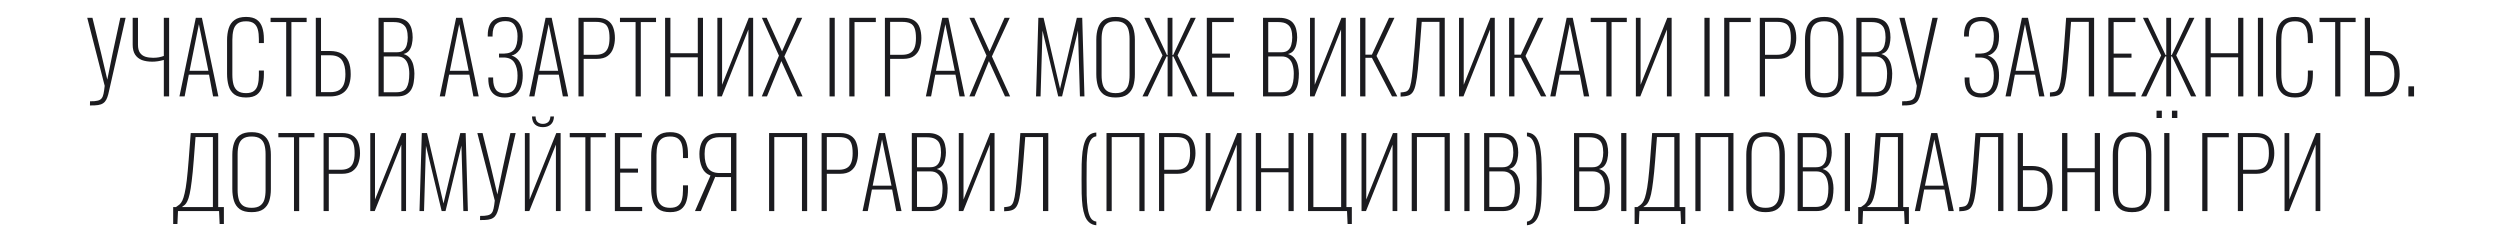 <svg width="1920" height="180" viewBox="0 0 1920 180" fill="none" xmlns="http://www.w3.org/2000/svg">
<rect width="1920" height="180" fill="white"/>
<path d="M69.074 80.988L69.148 77.782C71.567 77.832 73.468 77.683 74.851 77.335C76.283 77.037 77.344 76.44 78.035 75.546C78.727 74.701 79.22 73.508 79.517 71.967C79.862 70.377 80.159 68.364 80.405 65.929L67 13.671H70.999L77.813 41.552L82.405 61.158L86.404 41.403L92.404 13.671H96.477L84.553 66.302C84.059 68.638 83.59 70.675 83.146 72.415C82.701 74.104 82.183 75.496 81.59 76.589C80.998 77.732 80.208 78.627 79.22 79.273C78.233 79.969 76.924 80.441 75.295 80.689C73.666 80.938 71.592 81.037 69.074 80.988Z" fill="#1B1B1F"/>
<path d="M125.817 74.055V46.025C122.706 46.919 119.768 47.367 117.003 47.367C113.893 47.367 111.202 46.944 108.931 46.099C106.709 45.205 104.981 43.813 103.746 41.925C102.512 39.986 101.895 37.452 101.895 34.321V13.671H105.968V34.321C105.968 37.054 106.487 39.141 107.523 40.583C108.56 42.024 109.943 43.018 111.671 43.565C113.448 44.111 115.423 44.385 117.596 44.385C119.176 44.385 120.657 44.26 122.04 44.012C123.472 43.714 124.731 43.366 125.817 42.968V13.671H129.89V74.055H125.817Z" fill="#1B1B1F"/>
<path d="M137.806 74.055L150.397 13.671H155.063L167.728 74.055H163.654L160.544 57.356H144.991L141.806 74.055H137.806ZM145.583 54.374H160.025L152.767 18.591L145.583 54.374Z" fill="#1B1B1F"/>
<path d="M188.967 74.875C185.017 74.875 181.981 74.055 179.857 72.415C177.784 70.775 176.352 68.588 175.562 65.854C174.772 63.071 174.377 60.015 174.377 56.685V31.041C174.377 27.562 174.796 24.48 175.636 21.797C176.475 19.063 177.956 16.926 180.08 15.386C182.203 13.795 185.165 13 188.967 13C192.473 13 195.213 13.696 197.188 15.087C199.163 16.479 200.57 18.467 201.41 21.051C202.249 23.586 202.669 26.568 202.669 29.997V33.053H198.818V29.997C198.818 27.114 198.546 24.679 198.003 22.691C197.46 20.654 196.472 19.088 195.04 17.995C193.608 16.901 191.584 16.355 188.967 16.355C186.103 16.355 183.906 16.951 182.376 18.144C180.845 19.337 179.808 21.002 179.265 23.139C178.722 25.276 178.45 27.761 178.45 30.593V57.281C178.45 60.263 178.746 62.823 179.339 64.96C179.931 67.047 180.993 68.662 182.524 69.805C184.054 70.948 186.202 71.52 188.967 71.52C191.633 71.52 193.683 70.948 195.114 69.805C196.546 68.662 197.509 67.072 198.003 65.034C198.546 62.947 198.818 60.537 198.818 57.803V54.15H202.669V57.132C202.669 60.562 202.274 63.618 201.484 66.302C200.694 68.985 199.311 71.098 197.336 72.638C195.361 74.129 192.572 74.875 188.967 74.875Z" fill="#1B1B1F"/>
<path d="M219.796 74.055V16.951H207.798V13.671H235.498V16.951H223.796V74.055H219.796Z" fill="#1B1B1F"/>
<path d="M242.538 74.055V13.671H246.538V39.166H253.278C256.981 39.166 260.017 39.837 262.387 41.179C264.757 42.471 266.51 44.434 267.646 47.068C268.781 49.702 269.349 53.007 269.349 56.983C269.349 59.468 269.053 61.754 268.46 63.842C267.917 65.929 267.004 67.743 265.72 69.284C264.486 70.775 262.856 71.942 260.832 72.787C258.808 73.632 256.339 74.055 253.426 74.055H242.538ZM246.538 70.775H253.574C256.487 70.775 258.783 70.253 260.462 69.209C262.19 68.116 263.424 66.55 264.165 64.513C264.905 62.425 265.276 59.891 265.276 56.909C265.276 52.386 264.412 48.858 262.684 46.323C260.955 43.739 257.894 42.446 253.5 42.446H246.538V70.775Z" fill="#1B1B1F"/>
<path d="M290.708 74.055V13.671H303.077C305.842 13.671 308.113 14.069 309.891 14.864C311.717 15.609 313.125 16.678 314.112 18.069C315.149 19.461 315.865 21.076 316.26 22.915C316.704 24.704 316.926 26.642 316.926 28.73C316.926 30.32 316.729 32.035 316.334 33.873C315.988 35.663 315.322 37.253 314.334 38.644C313.347 40.036 311.866 40.98 309.891 41.477C312.211 42.173 313.964 43.366 315.149 45.056C316.383 46.745 317.198 48.634 317.593 50.721C318.037 52.759 318.26 54.672 318.26 56.461C318.26 58.748 318.087 60.934 317.741 63.022C317.445 65.109 316.828 66.997 315.89 68.687C314.951 70.327 313.594 71.644 311.816 72.638C310.088 73.582 307.767 74.055 304.854 74.055H290.708ZM294.708 70.849H304.336C308.286 70.849 310.927 69.681 312.261 67.345C313.643 65.01 314.334 61.406 314.334 56.536C314.334 54.101 314.038 51.889 313.446 49.901C312.902 47.913 311.94 46.323 310.557 45.13C309.224 43.937 307.348 43.341 304.928 43.341H294.708V70.849ZM294.708 40.135H304.854C307.076 40.135 308.78 39.614 309.965 38.57C311.15 37.526 311.964 36.16 312.409 34.47C312.902 32.73 313.149 30.817 313.149 28.73C313.149 26.493 312.878 24.48 312.335 22.691C311.791 20.902 310.73 19.511 309.15 18.517C307.619 17.473 305.274 16.951 302.114 16.951H294.708V40.135Z" fill="#1B1B1F"/>
<path d="M337.719 74.055L350.309 13.671H354.975L367.64 74.055H363.566L360.456 57.356H344.903L341.718 74.055H337.719ZM345.495 54.374H359.937L352.679 18.591L345.495 54.374Z" fill="#1B1B1F"/>
<path d="M387.62 74.875C384.608 74.875 382.164 74.278 380.288 73.085C378.461 71.893 377.128 70.253 376.289 68.165C375.449 66.028 375.029 63.519 375.029 60.636V59.518H378.733C378.733 59.617 378.733 59.866 378.733 60.263C378.733 60.611 378.733 60.835 378.733 60.934C378.782 64.413 379.498 67.072 380.88 68.911C382.263 70.75 384.509 71.669 387.62 71.669C389.496 71.669 391.175 71.296 392.656 70.551C394.138 69.756 395.298 68.364 396.137 66.376C397.026 64.388 397.47 61.605 397.47 58.027C397.47 54.051 396.68 50.771 395.1 48.187C393.52 45.602 390.829 44.26 387.028 44.161C386.978 44.161 386.657 44.161 386.065 44.161C385.472 44.161 384.88 44.161 384.287 44.161C383.695 44.161 383.349 44.161 383.25 44.161V41.179C383.349 41.179 383.695 41.179 384.287 41.179C384.88 41.179 385.472 41.179 386.065 41.179C386.657 41.179 386.954 41.179 386.954 41.179C390.805 41.08 393.52 39.961 395.1 37.824C396.68 35.638 397.47 32.308 397.47 27.835C397.47 24.456 396.755 21.672 395.323 19.486C393.94 17.299 391.57 16.206 388.213 16.206C385.053 16.206 382.609 17.001 380.88 18.591C379.202 20.181 378.338 22.965 378.288 26.94C378.288 27.04 378.288 27.239 378.288 27.537C378.288 27.785 378.288 27.959 378.288 28.059H374.585V27.09C374.585 24.257 375.005 21.797 375.844 19.709C376.733 17.572 378.165 15.932 380.14 14.789C382.115 13.596 384.756 13 388.064 13C391.126 13 393.644 13.671 395.619 15.013C397.594 16.305 399.051 18.069 399.989 20.306C400.976 22.542 401.47 25.077 401.47 27.91C401.47 32.432 400.631 35.911 398.952 38.346C397.273 40.732 395.224 42.173 392.805 42.67C394.088 42.968 395.397 43.664 396.73 44.757C398.063 45.801 399.174 47.391 400.063 49.528C401.001 51.665 401.47 54.473 401.47 57.952C401.47 61.232 401.001 64.165 400.063 66.749C399.174 69.284 397.717 71.272 395.693 72.713C393.669 74.154 390.978 74.875 387.62 74.875Z" fill="#1B1B1F"/>
<path d="M406.429 74.055L419.02 13.671H423.686L436.351 74.055H432.277L429.167 57.356H413.613L410.429 74.055H406.429ZM414.206 54.374H428.648L421.39 18.591L414.206 54.374Z" fill="#1B1B1F"/>
<path d="M444.259 74.055V13.671H458.331C461.935 13.671 464.749 14.367 466.774 15.758C468.798 17.1 470.205 18.939 470.995 21.275C471.835 23.611 472.254 26.27 472.254 29.251C472.254 31.935 471.835 34.495 470.995 36.93C470.205 39.365 468.798 41.353 466.774 42.894C464.749 44.434 461.96 45.205 458.405 45.205H448.258V74.055H444.259ZM448.258 42.074H457.516C459.935 42.074 461.91 41.651 463.441 40.806C465.021 39.961 466.181 38.62 466.922 36.781C467.712 34.892 468.107 32.382 468.107 29.251C468.107 26.021 467.761 23.511 467.07 21.722C466.379 19.883 465.268 18.616 463.737 17.92C462.207 17.175 460.157 16.802 457.59 16.802H448.258V42.074Z" fill="#1B1B1F"/>
<path d="M488.13 74.055V16.951H476.132V13.671H503.831V16.951H492.129V74.055H488.13Z" fill="#1B1B1F"/>
<path d="M510.798 74.055V13.671H514.871V40.881H535.905V13.671H539.905V74.055H535.905V44.012H514.871V74.055H510.798Z" fill="#1B1B1F"/>
<path d="M550.939 74.055V13.671H554.568V65.109L575.084 13.671H578.417V74.055H574.788V22.617L554.346 74.055H550.939Z" fill="#1B1B1F"/>
<path d="M585.048 74.055L598.231 42.745L585.122 13.671H588.825L600.601 39.465L612.081 13.671H616.08L602.378 43.341L616.376 74.055H612.451L600.082 46.919L589.047 74.055H585.048Z" fill="#1B1B1F"/>
<path d="M637.084 74.055V13.671H641.084V74.055H637.084Z" fill="#1B1B1F"/>
<path d="M652.271 74.055V13.671H672.639V16.951H656.271V74.055H652.271Z" fill="#1B1B1F"/>
<path d="M679.611 74.055V13.671H693.683C697.287 13.671 700.102 14.367 702.126 15.758C704.15 17.1 705.558 18.939 706.348 21.275C707.187 23.611 707.607 26.27 707.607 29.251C707.607 31.935 707.187 34.495 706.348 36.93C705.558 39.365 704.15 41.353 702.126 42.894C700.102 44.434 697.312 45.205 693.757 45.205H683.61V74.055H679.611ZM683.61 42.074H692.868C695.288 42.074 697.263 41.651 698.793 40.806C700.373 39.961 701.534 38.62 702.274 36.781C703.064 34.892 703.459 32.382 703.459 29.251C703.459 26.021 703.114 23.511 702.422 21.722C701.731 19.883 700.62 18.616 699.089 17.92C697.559 17.175 695.51 16.802 692.942 16.802H683.61V42.074Z" fill="#1B1B1F"/>
<path d="M711.071 74.055L723.662 13.671H728.328L740.992 74.055H736.919L733.808 57.356H718.255L715.07 74.055H711.071ZM718.847 54.374H733.29L726.032 18.591L718.847 54.374Z" fill="#1B1B1F"/>
<path d="M744.456 74.055L757.64 42.745L744.531 13.671H748.234L760.01 39.465L771.489 13.671H775.489L761.787 43.341L775.785 74.055H771.86L759.491 46.919L748.456 74.055H744.456Z" fill="#1B1B1F"/>
<path d="M795.679 74.055L797.456 13.671H801.455L814.12 68.165L827.007 13.671H831.155L832.858 74.055H829.377L827.896 23.437L815.676 74.055H812.713L800.641 23.511L799.159 74.055H795.679Z" fill="#1B1B1F"/>
<path d="M856.768 74.875C852.868 74.875 849.831 74.104 847.659 72.564C845.535 70.973 844.054 68.836 843.215 66.153C842.375 63.419 841.956 60.338 841.956 56.909V30.519C841.956 27.09 842.4 24.058 843.289 21.424C844.178 18.79 845.683 16.727 847.807 15.236C849.979 13.745 852.966 13 856.768 13C860.57 13 863.533 13.745 865.656 15.236C867.828 16.727 869.359 18.79 870.248 21.424C871.136 24.058 871.581 27.09 871.581 30.519V56.983C871.581 60.412 871.161 63.469 870.322 66.153C869.482 68.836 867.976 70.973 865.804 72.564C863.681 74.104 860.669 74.875 856.768 74.875ZM856.768 71.52C859.632 71.52 861.829 70.948 863.36 69.805C864.94 68.662 866.026 67.072 866.619 65.034C867.211 62.947 867.507 60.537 867.507 57.803V29.922C867.507 27.189 867.211 24.803 866.619 22.766C866.026 20.728 864.965 19.163 863.434 18.069C861.903 16.926 859.681 16.355 856.768 16.355C853.904 16.355 851.683 16.926 850.103 18.069C848.572 19.163 847.51 20.728 846.918 22.766C846.325 24.803 846.029 27.189 846.029 29.922V57.803C846.029 60.537 846.325 62.947 846.918 65.034C847.51 67.072 848.572 68.662 850.103 69.805C851.683 70.948 853.904 71.52 856.768 71.52Z" fill="#1B1B1F"/>
<path d="M877.404 74.055L892.809 42.521L878.811 13.671H882.737L896.216 42.297H896.734V13.671H900.438V42.297H900.956L914.435 13.671H918.361L904.363 42.521L919.768 74.055H915.769L901.178 43.341H900.438V74.055H896.734V43.341H895.92L881.403 74.055H877.404Z" fill="#1B1B1F"/>
<path d="M926.823 74.055V13.671H947.561V16.951H930.897V41.179H944.598V44.31H930.897V70.849H947.783V74.055H926.823Z" fill="#1B1B1F"/>
<path d="M970.004 74.055V13.671H982.373C985.138 13.671 987.409 14.069 989.186 14.864C991.013 15.609 992.42 16.678 993.408 18.069C994.445 19.461 995.161 21.076 995.556 22.915C996 24.704 996.222 26.642 996.222 28.73C996.222 30.32 996.025 32.035 995.63 33.873C995.284 35.663 994.618 37.253 993.63 38.644C992.643 40.036 991.161 40.98 989.186 41.477C991.507 42.173 993.26 43.366 994.445 45.056C995.679 46.745 996.494 48.634 996.889 50.721C997.333 52.759 997.555 54.672 997.555 56.461C997.555 58.748 997.383 60.934 997.037 63.022C996.741 65.109 996.124 66.997 995.185 68.687C994.247 70.327 992.89 71.644 991.112 72.638C989.384 73.582 987.063 74.055 984.15 74.055H970.004ZM974.004 70.849H983.632C987.582 70.849 990.223 69.681 991.556 67.345C992.939 65.01 993.63 61.406 993.63 56.536C993.63 54.101 993.334 51.889 992.741 49.901C992.198 47.913 991.235 46.323 989.853 45.13C988.52 43.937 986.644 43.341 984.224 43.341H974.004V70.849ZM974.004 40.135H984.15C986.372 40.135 988.075 39.614 989.26 38.57C990.445 37.526 991.26 36.16 991.705 34.47C992.198 32.73 992.445 30.817 992.445 28.73C992.445 26.493 992.174 24.48 991.63 22.691C991.087 20.902 990.026 19.511 988.446 18.517C986.915 17.473 984.57 16.951 981.41 16.951H974.004V40.135Z" fill="#1B1B1F"/>
<path d="M1006.09 74.055V13.671H1009.72V65.109L1030.24 13.671H1033.57V74.055H1029.94V22.617L1009.5 74.055H1006.09Z" fill="#1B1B1F"/>
<path d="M1044.57 74.055V13.671H1048.65V41.999H1053.61L1066.79 13.671H1070.94L1057.16 42.968L1073.16 74.055H1069.09L1053.61 44.385H1048.65V74.055H1044.57Z" fill="#1B1B1F"/>
<path d="M1075.66 74.204V70.998C1077.24 70.899 1078.55 70.7 1079.58 70.402C1080.62 70.104 1081.46 69.408 1082.1 68.314C1082.74 67.221 1083.29 65.457 1083.73 63.022C1084.18 60.586 1084.6 57.207 1084.99 52.883C1085.44 48.559 1085.93 42.993 1086.47 36.184L1088.1 13.671H1109.58V74.055H1105.51V16.802H1091.88L1090.4 36.184C1089.85 42.993 1089.36 48.684 1088.92 53.256C1088.47 57.778 1087.95 61.431 1087.36 64.214C1086.82 66.997 1086.08 69.11 1085.14 70.551C1084.25 71.942 1083.04 72.887 1081.51 73.384C1079.98 73.881 1078.03 74.154 1075.66 74.204Z" fill="#1B1B1F"/>
<path d="M1120.52 74.055V13.671H1124.14V65.109L1144.66 13.671H1147.99V74.055H1144.36V22.617L1123.92 74.055H1120.52Z" fill="#1B1B1F"/>
<path d="M1158.99 74.055V13.671H1163.07V41.999H1168.03L1181.21 13.671H1185.36L1171.58 42.968L1187.58 74.055H1183.51L1168.03 44.385H1163.07V74.055H1158.99Z" fill="#1B1B1F"/>
<path d="M1190.6 74.055L1203.19 13.671H1207.86L1220.52 74.055H1216.45L1213.34 57.356H1197.78L1194.6 74.055H1190.6ZM1198.38 54.374H1212.82L1205.56 18.591L1198.38 54.374Z" fill="#1B1B1F"/>
<path d="M1233.68 74.055V16.951H1221.68V13.671H1249.38V16.951H1237.68V74.055H1233.68Z" fill="#1B1B1F"/>
<path d="M1256.35 74.055V13.671H1259.97V65.109L1280.49 13.671H1283.82V74.055H1280.19V22.617L1259.75 74.055H1256.35Z" fill="#1B1B1F"/>
<path d="M1309 74.055V13.671H1313V74.055H1309Z" fill="#1B1B1F"/>
<path d="M1324.19 74.055V13.671H1344.56V16.951H1328.19V74.055H1324.19Z" fill="#1B1B1F"/>
<path d="M1351.53 74.055V13.671H1365.6C1369.21 13.671 1372.02 14.367 1374.04 15.758C1376.07 17.1 1377.48 18.939 1378.27 21.275C1379.11 23.611 1379.53 26.27 1379.53 29.251C1379.53 31.935 1379.11 34.495 1378.27 36.93C1377.48 39.365 1376.07 41.353 1374.04 42.894C1372.02 44.434 1369.23 45.205 1365.68 45.205H1355.53V74.055H1351.53ZM1355.53 42.074H1364.79C1367.21 42.074 1369.18 41.651 1370.71 40.806C1372.29 39.961 1373.45 38.62 1374.19 36.781C1374.98 34.892 1375.38 32.382 1375.38 29.251C1375.38 26.021 1375.03 23.511 1374.34 21.722C1373.65 19.883 1372.54 18.616 1371.01 17.92C1369.48 17.175 1367.43 16.802 1364.86 16.802H1355.53V42.074Z" fill="#1B1B1F"/>
<path d="M1401.03 74.875C1397.13 74.875 1394.09 74.104 1391.92 72.564C1389.8 70.973 1388.32 68.836 1387.48 66.153C1386.64 63.419 1386.22 60.338 1386.22 56.909V30.519C1386.22 27.09 1386.66 24.058 1387.55 21.424C1388.44 18.79 1389.94 16.727 1392.07 15.236C1394.24 13.745 1397.23 13 1401.03 13C1404.83 13 1407.79 13.745 1409.92 15.236C1412.09 16.727 1413.62 18.79 1414.51 21.424C1415.4 24.058 1415.84 27.09 1415.84 30.519V56.983C1415.84 60.412 1415.42 63.469 1414.58 66.153C1413.74 68.836 1412.24 70.973 1410.07 72.564C1407.94 74.104 1404.93 74.875 1401.03 74.875ZM1401.03 71.52C1403.89 71.52 1406.09 70.948 1407.62 69.805C1409.2 68.662 1410.29 67.072 1410.88 65.034C1411.47 62.947 1411.77 60.537 1411.77 57.803V29.922C1411.77 27.189 1411.47 24.803 1410.88 22.766C1410.29 20.728 1409.23 19.163 1407.7 18.069C1406.16 16.926 1403.94 16.355 1401.03 16.355C1398.17 16.355 1395.94 16.926 1394.36 18.069C1392.83 19.163 1391.77 20.728 1391.18 22.766C1390.59 24.803 1390.29 27.189 1390.29 29.922V57.803C1390.29 60.537 1390.59 62.947 1391.18 65.034C1391.77 67.072 1392.83 68.662 1394.36 69.805C1395.94 70.948 1398.17 71.52 1401.03 71.52Z" fill="#1B1B1F"/>
<path d="M1425.66 74.055V13.671H1438.03C1440.8 13.671 1443.07 14.069 1444.85 14.864C1446.67 15.609 1448.08 16.678 1449.07 18.069C1450.11 19.461 1450.82 21.076 1451.22 22.915C1451.66 24.704 1451.88 26.642 1451.88 28.73C1451.88 30.32 1451.69 32.035 1451.29 33.873C1450.94 35.663 1450.28 37.253 1449.29 38.644C1448.3 40.036 1446.82 40.98 1444.85 41.477C1447.17 42.173 1448.92 43.366 1450.11 45.056C1451.34 46.745 1452.15 48.634 1452.55 50.721C1452.99 52.759 1453.22 54.672 1453.22 56.461C1453.22 58.748 1453.04 60.934 1452.7 63.022C1452.4 65.109 1451.78 66.997 1450.85 68.687C1449.91 70.327 1448.55 71.644 1446.77 72.638C1445.04 73.582 1442.72 74.055 1439.81 74.055H1425.66ZM1429.66 70.849H1439.29C1443.24 70.849 1445.88 69.681 1447.22 67.345C1448.6 65.01 1449.29 61.406 1449.29 56.536C1449.29 54.101 1448.99 51.889 1448.4 49.901C1447.86 47.913 1446.9 46.323 1445.51 45.13C1444.18 43.937 1442.3 43.341 1439.88 43.341H1429.66V70.849ZM1429.66 40.135H1439.81C1442.03 40.135 1443.74 39.614 1444.92 38.57C1446.11 37.526 1446.92 36.16 1447.36 34.47C1447.86 32.73 1448.11 30.817 1448.11 28.73C1448.11 26.493 1447.83 24.48 1447.29 22.691C1446.75 20.902 1445.69 19.511 1444.11 18.517C1442.58 17.473 1440.23 16.951 1437.07 16.951H1429.66V40.135Z" fill="#1B1B1F"/>
<path d="M1460.79 80.988L1460.87 77.782C1463.28 77.832 1465.19 77.683 1466.57 77.335C1468 77.037 1469.06 76.44 1469.75 75.546C1470.44 74.701 1470.94 73.508 1471.23 71.967C1471.58 70.377 1471.88 68.364 1472.12 65.929L1458.72 13.671H1462.72L1469.53 41.552L1474.12 61.158L1478.12 41.403L1484.12 13.671H1488.19L1476.27 66.302C1475.78 68.638 1475.31 70.675 1474.86 72.415C1474.42 74.104 1473.9 75.496 1473.31 76.589C1472.72 77.732 1471.93 78.627 1470.94 79.273C1469.95 79.969 1468.64 80.441 1467.01 80.689C1465.38 80.938 1463.31 81.037 1460.79 80.988Z" fill="#1B1B1F"/>
<path d="M1521.42 74.875C1518.41 74.875 1515.96 74.278 1514.09 73.085C1512.26 71.893 1510.93 70.253 1510.09 68.165C1509.25 66.028 1508.83 63.519 1508.83 60.636V59.518H1512.53C1512.53 59.617 1512.53 59.866 1512.53 60.263C1512.53 60.611 1512.53 60.835 1512.53 60.934C1512.58 64.413 1513.3 67.072 1514.68 68.911C1516.06 70.75 1518.31 71.669 1521.42 71.669C1523.3 71.669 1524.97 71.296 1526.46 70.551C1527.94 69.756 1529.1 68.364 1529.94 66.376C1530.83 64.388 1531.27 61.605 1531.27 58.027C1531.27 54.051 1530.48 50.771 1528.9 48.187C1527.32 45.602 1524.63 44.26 1520.83 44.161C1520.78 44.161 1520.46 44.161 1519.86 44.161C1519.27 44.161 1518.68 44.161 1518.09 44.161C1517.49 44.161 1517.15 44.161 1517.05 44.161V41.179C1517.15 41.179 1517.49 41.179 1518.09 41.179C1518.68 41.179 1519.27 41.179 1519.86 41.179C1520.46 41.179 1520.75 41.179 1520.75 41.179C1524.6 41.08 1527.32 39.961 1528.9 37.824C1530.48 35.638 1531.27 32.308 1531.27 27.835C1531.27 24.456 1530.55 21.672 1529.12 19.486C1527.74 17.299 1525.37 16.206 1522.01 16.206C1518.85 16.206 1516.41 17.001 1514.68 18.591C1513 20.181 1512.14 22.965 1512.09 26.94C1512.09 27.04 1512.09 27.239 1512.09 27.537C1512.09 27.785 1512.09 27.959 1512.09 28.059H1508.38V27.09C1508.38 24.257 1508.8 21.797 1509.64 19.709C1510.53 17.572 1511.96 15.932 1513.94 14.789C1515.91 13.596 1518.56 13 1521.86 13C1524.92 13 1527.44 13.671 1529.42 15.013C1531.39 16.305 1532.85 18.069 1533.79 20.306C1534.78 22.542 1535.27 25.077 1535.27 27.91C1535.27 32.432 1534.43 35.911 1532.75 38.346C1531.07 40.732 1529.02 42.173 1526.6 42.67C1527.89 42.968 1529.2 43.664 1530.53 44.757C1531.86 45.801 1532.97 47.391 1533.86 49.528C1534.8 51.665 1535.27 54.473 1535.27 57.952C1535.27 61.232 1534.8 64.165 1533.86 66.749C1532.97 69.284 1531.52 71.272 1529.49 72.713C1527.47 74.154 1524.78 74.875 1521.42 74.875Z" fill="#1B1B1F"/>
<path d="M1540.23 74.055L1552.82 13.671H1557.49L1570.15 74.055H1566.08L1562.97 57.356H1547.41L1544.23 74.055H1540.23ZM1548.01 54.374H1562.45L1555.19 18.591L1548.01 54.374Z" fill="#1B1B1F"/>
<path d="M1574.35 74.204V70.998C1575.93 70.899 1577.24 70.7 1578.28 70.402C1579.32 70.104 1580.16 69.408 1580.8 68.314C1581.44 67.221 1581.98 65.457 1582.43 63.022C1582.87 60.586 1583.29 57.207 1583.69 52.883C1584.13 48.559 1584.62 42.993 1585.17 36.184L1586.8 13.671H1608.28V74.055H1604.2V16.802H1590.57L1589.09 36.184C1588.55 42.993 1588.06 48.684 1587.61 53.256C1587.17 57.778 1586.65 61.431 1586.06 64.214C1585.51 66.997 1584.77 69.11 1583.83 70.551C1582.95 71.942 1581.74 72.887 1580.21 73.384C1578.67 73.881 1576.72 74.154 1574.35 74.204Z" fill="#1B1B1F"/>
<path d="M1619.21 74.055V13.671H1639.95V16.951H1623.28V41.179H1636.99V44.31H1623.28V70.849H1640.17V74.055H1619.21Z" fill="#1B1B1F"/>
<path d="M1644.36 74.055L1659.77 42.521L1645.77 13.671H1649.69L1663.17 42.297H1663.69V13.671H1667.39V42.297H1667.91L1681.39 13.671H1685.32L1671.32 42.521L1686.72 74.055H1682.72L1668.13 43.341H1667.39V74.055H1663.69V43.341H1662.88L1648.36 74.055H1644.36Z" fill="#1B1B1F"/>
<path d="M1693.78 74.055V13.671H1697.85V40.881H1718.89V13.671H1722.89V74.055H1718.89V44.012H1697.85V74.055H1693.78Z" fill="#1B1B1F"/>
<path d="M1734.07 74.055V13.671H1738.07V74.055H1734.07Z" fill="#1B1B1F"/>
<path d="M1762.59 74.875C1758.64 74.875 1755.6 74.055 1753.48 72.415C1751.4 70.775 1749.97 68.588 1749.18 65.854C1748.39 63.071 1748 60.015 1748 56.685V31.041C1748 27.562 1748.42 24.48 1749.26 21.797C1750.1 19.063 1751.58 16.926 1753.7 15.386C1755.82 13.795 1758.79 13 1762.59 13C1766.09 13 1768.83 13.696 1770.81 15.087C1772.78 16.479 1774.19 18.467 1775.03 21.051C1775.87 23.586 1776.29 26.568 1776.29 29.997V33.053H1772.44V29.997C1772.44 27.114 1772.17 24.679 1771.62 22.691C1771.08 20.654 1770.09 19.088 1768.66 17.995C1767.23 16.901 1765.2 16.355 1762.59 16.355C1759.72 16.355 1757.53 16.951 1756 18.144C1754.46 19.337 1753.43 21.002 1752.89 23.139C1752.34 25.276 1752.07 27.761 1752.07 30.593V57.281C1752.07 60.263 1752.37 62.823 1752.96 64.96C1753.55 67.047 1754.61 68.662 1756.14 69.805C1757.67 70.948 1759.82 71.52 1762.59 71.52C1765.25 71.52 1767.3 70.948 1768.73 69.805C1770.17 68.662 1771.13 67.072 1771.62 65.034C1772.17 62.947 1772.44 60.537 1772.44 57.803V54.15H1776.29V57.132C1776.29 60.562 1775.89 63.618 1775.1 66.302C1774.31 68.985 1772.93 71.098 1770.96 72.638C1768.98 74.129 1766.19 74.875 1762.59 74.875Z" fill="#1B1B1F"/>
<path d="M1793.42 74.055V16.951H1781.42V13.671H1809.12V16.951H1797.42V74.055H1793.42Z" fill="#1B1B1F"/>
<path d="M1816.16 74.055V13.671H1820.16V39.166H1826.9C1830.6 39.166 1833.64 39.837 1836.01 41.179C1838.38 42.471 1840.13 44.434 1841.27 47.068C1842.4 49.702 1842.97 53.007 1842.97 56.983C1842.97 59.468 1842.67 61.754 1842.08 63.842C1841.54 65.929 1840.62 67.743 1839.34 69.284C1838.11 70.775 1836.48 71.942 1834.45 72.787C1832.43 73.632 1829.96 74.055 1827.05 74.055H1816.16ZM1820.16 70.775H1827.19C1830.11 70.775 1832.4 70.253 1834.08 69.209C1835.81 68.116 1837.04 66.55 1837.78 64.513C1838.53 62.425 1838.9 59.891 1838.9 56.909C1838.9 52.386 1838.03 48.858 1836.3 46.323C1834.58 43.739 1831.51 42.446 1827.12 42.446H1820.16V70.775Z" fill="#1B1B1F"/>
<path d="M1849.63 74.055V66.302H1854V74.055H1849.63Z" fill="#1B1B1F"/>
<path d="M133 172.038V159.012H135.147C136.134 158.37 137.023 157.729 137.813 157.087C138.652 156.397 139.392 155.385 140.034 154.053C140.675 152.721 141.268 150.846 141.811 148.428C142.403 145.961 142.946 142.655 143.44 138.511C143.933 134.317 144.427 129.012 144.92 122.598L146.475 102.171H167.576V159.012H171.945V172.038H168.687L168.243 162.12H136.702L136.258 172.038H133ZM139.664 159.012H163.504V105.279H150.177L148.77 123.338C148.277 129.752 147.759 135.032 147.216 139.177C146.722 143.272 146.204 146.528 145.661 148.946C145.118 151.364 144.525 153.214 143.884 154.497C143.291 155.731 142.65 156.668 141.959 157.31C141.268 157.902 140.503 158.469 139.664 159.012Z" fill="#1B1B1F"/>
<path d="M193.228 162.934C189.328 162.934 186.293 162.17 184.121 160.64C181.998 159.061 180.517 156.939 179.678 154.275C178.839 151.561 178.42 148.502 178.42 145.098V118.897C178.42 115.493 178.864 112.483 179.752 109.868C180.641 107.253 182.146 105.205 184.269 103.725C186.441 102.245 189.427 101.505 193.228 101.505C197.028 101.505 199.99 102.245 202.112 103.725C204.284 105.205 205.814 107.253 206.703 109.868C207.591 112.483 208.035 115.493 208.035 118.897V145.172C208.035 148.576 207.616 151.611 206.777 154.275C205.938 156.939 204.432 159.061 202.26 160.64C200.138 162.17 197.127 162.934 193.228 162.934ZM193.228 159.604C196.09 159.604 198.287 159.036 199.817 157.902C201.397 156.767 202.482 155.188 203.075 153.165C203.667 151.093 203.963 148.699 203.963 145.986V118.305C203.963 115.592 203.667 113.223 203.075 111.2C202.482 109.177 201.421 107.623 199.891 106.537C198.361 105.403 196.14 104.835 193.228 104.835C190.365 104.835 188.144 105.403 186.564 106.537C185.034 107.623 183.973 109.177 183.38 111.2C182.788 113.223 182.492 115.592 182.492 118.305V145.986C182.492 148.699 182.788 151.093 183.38 153.165C183.973 155.188 185.034 156.767 186.564 157.902C188.144 159.036 190.365 159.604 193.228 159.604Z" fill="#1B1B1F"/>
<path d="M225.777 162.12V105.427H213.783V102.171H241.473V105.427H229.775V162.12H225.777Z" fill="#1B1B1F"/>
<path d="M248.512 162.12V102.171H262.579C266.183 102.171 268.996 102.862 271.02 104.243C273.044 105.575 274.45 107.401 275.24 109.72C276.079 112.039 276.499 114.679 276.499 117.639C276.499 120.304 276.079 122.845 275.24 125.262C274.45 127.68 273.044 129.654 271.02 131.183C268.996 132.713 266.207 133.478 262.653 133.478H252.51V162.12H248.512ZM252.51 130.369H261.765C264.183 130.369 266.158 129.95 267.688 129.111C269.268 128.272 270.427 126.94 271.168 125.114C271.958 123.239 272.352 120.748 272.352 117.639C272.352 114.432 272.007 111.94 271.316 110.164C270.625 108.338 269.514 107.08 267.984 106.389C266.454 105.649 264.406 105.279 261.839 105.279H252.51V130.369Z" fill="#1B1B1F"/>
<path d="M284.373 162.12V102.171H288.001V153.239L308.51 102.171H311.842V162.12H308.214V111.052L287.779 162.12H284.373Z" fill="#1B1B1F"/>
<path d="M322.172 162.12L323.949 102.171H327.947L340.608 156.273L353.491 102.171H357.637L359.34 162.12H355.86L354.379 111.866L342.163 162.12H339.201L327.133 111.94L325.652 162.12H322.172Z" fill="#1B1B1F"/>
<path d="M368.657 169.003L368.731 165.821C371.15 165.87 373.05 165.722 374.432 165.377C375.863 165.081 376.925 164.489 377.616 163.601C378.307 162.762 378.8 161.578 379.096 160.048C379.442 158.469 379.738 156.471 379.985 154.053L366.584 102.171H370.582L377.394 129.851L381.984 149.316L385.982 129.703L391.979 102.171H396.051L384.131 154.423C383.638 156.742 383.169 158.765 382.724 160.492C382.28 162.17 381.762 163.551 381.17 164.637C380.577 165.772 379.787 166.66 378.8 167.301C377.813 167.992 376.505 168.461 374.876 168.707C373.247 168.954 371.174 169.053 368.657 169.003Z" fill="#1B1B1F"/>
<path d="M403.096 162.12V102.171H406.724V153.239L427.233 102.171H430.565V162.12H426.937V111.052L406.502 162.12H403.096ZM416.942 97.656C414.474 97.656 412.474 96.99 410.944 95.658C409.464 94.326 408.674 92.253 408.575 89.441H411.315C411.364 91.562 411.932 93.043 413.017 93.881C414.103 94.72 415.411 95.14 416.942 95.14C418.472 95.14 419.78 94.72 420.866 93.881C421.952 93.043 422.569 91.562 422.717 89.441H425.456C425.357 92.253 424.518 94.326 422.939 95.658C421.409 96.99 419.41 97.656 416.942 97.656Z" fill="#1B1B1F"/>
<path d="M449.558 162.12V105.427H437.564V102.171H465.255V105.427H453.556V162.12H449.558Z" fill="#1B1B1F"/>
<path d="M472.219 162.12V102.171H492.95V105.427H476.291V129.481H489.988V132.59H476.291V158.938H493.172V162.12H472.219Z" fill="#1B1B1F"/>
<path d="M514.686 162.934C510.737 162.934 507.702 162.12 505.579 160.492C503.506 158.864 502.075 156.693 501.285 153.979C500.495 151.216 500.1 148.181 500.1 144.876V119.415C500.1 115.962 500.52 112.902 501.359 110.238C502.198 107.524 503.679 105.403 505.801 103.873C507.924 102.294 510.886 101.505 514.686 101.505C518.191 101.505 520.93 102.195 522.905 103.577C524.879 104.959 526.286 106.932 527.125 109.498C527.964 112.014 528.383 114.975 528.383 118.379V121.414H524.533V118.379C524.533 115.518 524.262 113.1 523.719 111.126C523.176 109.103 522.189 107.549 520.757 106.463C519.326 105.378 517.302 104.835 514.686 104.835C511.823 104.835 509.627 105.427 508.097 106.611C506.567 107.796 505.53 109.449 504.987 111.57C504.444 113.692 504.173 116.159 504.173 118.971V145.468C504.173 148.428 504.469 150.969 505.061 153.091C505.653 155.163 506.715 156.767 508.245 157.902C509.775 159.036 511.922 159.604 514.686 159.604C517.352 159.604 519.4 159.036 520.831 157.902C522.263 156.767 523.225 155.188 523.719 153.165C524.262 151.093 524.533 148.699 524.533 145.986V142.359H528.383V145.32C528.383 148.724 527.989 151.759 527.199 154.423C526.409 157.087 525.027 159.184 523.053 160.714C521.078 162.194 518.289 162.934 514.686 162.934Z" fill="#1B1B1F"/>
<path d="M533.733 162.12L545.654 134.81C542.643 133.675 540.471 131.627 539.138 128.667C537.806 125.657 537.139 122.179 537.139 118.231C537.139 115.37 537.583 112.73 538.472 110.312C539.41 107.894 540.989 105.945 543.21 104.465C545.432 102.936 548.517 102.171 552.465 102.171H565.57V162.12H561.424V135.994H552.243C551.799 135.994 551.281 135.994 550.688 135.994C550.145 135.945 549.677 135.895 549.282 135.846L538.25 162.12H533.733ZM552.762 132.886H561.424V105.353H552.613C548.961 105.353 546.123 106.34 544.099 108.314C542.125 110.287 541.137 113.593 541.137 118.231C541.137 123.067 542.026 126.718 543.803 129.185C545.58 131.652 548.566 132.886 552.762 132.886Z" fill="#1B1B1F"/>
<path d="M590.655 162.12V102.171H619.9V162.12H615.902V105.279H594.653V162.12H590.655Z" fill="#1B1B1F"/>
<path d="M631 162.12V102.171H645.068C648.671 102.171 651.484 102.862 653.508 104.243C655.532 105.575 656.939 107.401 657.729 109.72C658.568 112.039 658.987 114.679 658.987 117.639C658.987 120.304 658.568 122.845 657.729 125.262C656.939 127.68 655.532 129.654 653.508 131.183C651.484 132.713 648.696 133.478 645.142 133.478H634.998V162.12H631ZM634.998 130.369H644.253C646.672 130.369 648.646 129.95 650.177 129.111C651.756 128.272 652.916 126.94 653.656 125.114C654.446 123.239 654.841 120.748 654.841 117.639C654.841 114.432 654.495 111.94 653.804 110.164C653.113 108.338 652.003 107.08 650.473 106.389C648.943 105.649 646.894 105.279 644.327 105.279H634.998V130.369Z" fill="#1B1B1F"/>
<path d="M662.45 162.12L675.037 102.171H679.701L692.362 162.12H688.29L685.18 145.542H669.632L666.448 162.12H662.45ZM670.224 142.581H684.662L677.406 107.056L670.224 142.581Z" fill="#1B1B1F"/>
<path d="M700.268 162.12V102.171H712.632C715.396 102.171 717.667 102.565 719.444 103.355C721.27 104.095 722.677 105.156 723.664 106.537C724.701 107.919 725.416 109.523 725.811 111.348C726.255 113.124 726.478 115.049 726.478 117.121C726.478 118.7 726.28 120.402 725.885 122.228C725.54 124.004 724.873 125.583 723.886 126.965C722.899 128.346 721.418 129.284 719.444 129.777C721.764 130.468 723.516 131.652 724.701 133.33C725.935 135.007 726.749 136.882 727.144 138.955C727.588 140.978 727.81 142.877 727.81 144.653C727.81 146.923 727.638 149.094 727.292 151.167C726.996 153.239 726.379 155.114 725.441 156.791C724.503 158.42 723.146 159.727 721.369 160.714C719.641 161.652 717.321 162.12 714.409 162.12H700.268ZM704.266 158.938H713.891C717.84 158.938 720.48 157.778 721.813 155.459C723.195 153.14 723.886 149.563 723.886 144.727C723.886 142.31 723.59 140.114 722.998 138.14C722.455 136.167 721.492 134.588 720.11 133.404C718.777 132.22 716.902 131.627 714.483 131.627H704.266V158.938ZM704.266 128.445H714.409C716.63 128.445 718.333 127.927 719.518 126.891C720.703 125.855 721.517 124.498 721.961 122.82C722.455 121.093 722.702 119.193 722.702 117.121C722.702 114.901 722.43 112.902 721.887 111.126C721.344 109.35 720.283 107.968 718.703 106.981C717.173 105.945 714.829 105.427 711.67 105.427H704.266V128.445Z" fill="#1B1B1F"/>
<path d="M736.346 162.12V102.171H739.974V153.239L760.482 102.171H763.814V162.12H760.186V111.052L739.751 162.12H736.346Z" fill="#1B1B1F"/>
<path d="M771.183 162.268V159.086C772.763 158.987 774.071 158.79 775.108 158.494C776.144 158.198 776.983 157.507 777.625 156.421C778.267 155.336 778.81 153.584 779.254 151.167C779.698 148.749 780.118 145.394 780.512 141.101C780.957 136.808 781.45 131.282 781.993 124.522L783.622 102.171H805.093V162.12H801.021V105.279H787.398L785.917 124.522C785.374 131.282 784.881 136.932 784.436 141.471C783.992 145.961 783.474 149.588 782.882 152.351C782.339 155.114 781.598 157.211 780.66 158.642C779.772 160.023 778.563 160.961 777.033 161.454C775.502 161.948 773.553 162.219 771.183 162.268Z" fill="#1B1B1F"/>
<path d="M841.972 173C839.751 172.803 837.925 172.063 836.493 170.78C835.062 169.546 833.951 167.869 833.161 165.747C832.372 163.625 831.779 161.133 831.384 158.272C831.039 155.361 830.817 152.153 830.718 148.65C830.669 145.147 830.644 141.422 830.644 137.474C830.644 133.478 830.669 129.703 830.718 126.151C830.817 122.598 831.039 119.366 831.384 116.455C831.779 113.495 832.372 110.953 833.161 108.832C833.951 106.661 835.062 104.983 836.493 103.799C837.925 102.565 839.751 101.899 841.972 101.801V104.687C840.096 104.934 838.64 105.945 837.604 107.722C836.567 109.449 835.827 111.792 835.383 114.753C834.938 117.664 834.667 121.068 834.568 124.966C834.519 128.815 834.494 132.984 834.494 137.474C834.494 141.964 834.519 146.158 834.568 150.056C834.667 153.905 834.938 157.285 835.383 160.196C835.827 163.107 836.542 165.426 837.53 167.153C838.566 168.929 840.047 169.941 841.972 170.188V173Z" fill="#1B1B1F"/>
<path d="M849.792 162.12V102.171H879.038V162.12H875.04V105.279H853.791V162.12H849.792Z" fill="#1B1B1F"/>
<path d="M890.138 162.12V102.171H904.206C907.809 102.171 910.622 102.862 912.646 104.243C914.67 105.575 916.077 107.401 916.866 109.72C917.705 112.039 918.125 114.679 918.125 117.639C918.125 120.304 917.705 122.845 916.866 125.262C916.077 127.68 914.67 129.654 912.646 131.183C910.622 132.713 907.833 133.478 904.28 133.478H894.136V162.12H890.138ZM894.136 130.369H903.391C905.81 130.369 907.784 129.95 909.314 129.111C910.894 128.272 912.054 126.94 912.794 125.114C913.584 123.239 913.979 120.748 913.979 117.639C913.979 114.432 913.633 111.94 912.942 110.164C912.251 108.338 911.141 107.08 909.61 106.389C908.08 105.649 906.032 105.279 903.465 105.279H894.136V130.369Z" fill="#1B1B1F"/>
<path d="M925.999 162.12V102.171H929.627V153.239L950.136 102.171H953.468V162.12H949.84V111.052L929.405 162.12H925.999Z" fill="#1B1B1F"/>
<path d="M964.465 162.12V102.171H968.537V129.185H989.564V102.171H993.562V162.12H989.564V132.294H968.537V162.12H964.465Z" fill="#1B1B1F"/>
<path d="M1034.95 172.038L1034.51 162.12H1004.59V102.171H1008.67V159.012H1029.99V102.171H1034.06V159.012H1038.21V172.038H1034.95Z" fill="#1B1B1F"/>
<path d="M1045.66 162.12V102.171H1049.29V153.239L1069.8 102.171H1073.13V162.12H1069.5V111.052L1049.07 162.12H1045.66Z" fill="#1B1B1F"/>
<path d="M1084.2 162.12V102.171H1113.45V162.12H1109.45V105.279H1088.2V162.12H1084.2Z" fill="#1B1B1F"/>
<path d="M1124.62 162.12V102.171H1128.62V162.12H1124.62Z" fill="#1B1B1F"/>
<path d="M1139.8 162.12V102.171H1152.17C1154.93 102.171 1157.2 102.565 1158.98 103.355C1160.81 104.095 1162.21 105.156 1163.2 106.537C1164.24 107.919 1164.95 109.523 1165.35 111.348C1165.79 113.124 1166.01 115.049 1166.01 117.121C1166.01 118.7 1165.82 120.402 1165.42 122.228C1165.08 124.004 1164.41 125.583 1163.42 126.965C1162.44 128.346 1160.95 129.284 1158.98 129.777C1161.3 130.468 1163.05 131.652 1164.24 133.33C1165.47 135.007 1166.29 136.882 1166.68 138.955C1167.12 140.978 1167.35 142.877 1167.35 144.653C1167.35 146.923 1167.17 149.094 1166.83 151.167C1166.53 153.239 1165.92 155.114 1164.98 156.791C1164.04 158.42 1162.68 159.727 1160.91 160.714C1159.18 161.652 1156.86 162.12 1153.95 162.12H1139.8ZM1143.8 158.938H1153.43C1157.38 158.938 1160.02 157.778 1161.35 155.459C1162.73 153.14 1163.42 149.563 1163.42 144.727C1163.42 142.31 1163.13 140.114 1162.53 138.14C1161.99 136.167 1161.03 134.588 1159.65 133.404C1158.31 132.22 1156.44 131.627 1154.02 131.627H1143.8V158.938ZM1143.8 128.445H1153.95C1156.17 128.445 1157.87 127.927 1159.05 126.891C1160.24 125.855 1161.05 124.498 1161.5 122.82C1161.99 121.093 1162.24 119.193 1162.24 117.121C1162.24 114.901 1161.97 112.902 1161.42 111.126C1160.88 109.35 1159.82 107.968 1158.24 106.981C1156.71 105.945 1154.37 105.427 1151.21 105.427H1143.8V128.445Z" fill="#1B1B1F"/>
<path d="M1172.7 173V170.188C1174.57 169.941 1176.03 168.929 1177.07 167.153C1178.1 165.426 1178.84 163.107 1179.29 160.196C1179.73 157.235 1179.98 153.831 1180.03 149.982C1180.13 146.084 1180.18 141.89 1180.18 137.4C1180.18 132.91 1180.13 128.741 1180.03 124.892C1179.98 120.994 1179.73 117.59 1179.29 114.679C1178.84 111.768 1178.1 109.449 1177.07 107.722C1176.03 105.945 1174.57 104.934 1172.7 104.687V101.801C1174.92 101.899 1176.75 102.565 1178.18 103.799C1179.61 104.983 1180.72 106.661 1181.51 108.832C1182.35 110.953 1182.94 113.47 1183.29 116.381C1183.68 119.292 1183.9 122.524 1183.95 126.077C1184.05 129.629 1184.1 133.404 1184.1 137.4C1184.1 141.348 1184.05 145.073 1183.95 148.576C1183.9 152.079 1183.68 155.287 1183.29 158.198C1182.94 161.109 1182.35 163.625 1181.51 165.747C1180.72 167.869 1179.61 169.546 1178.18 170.78C1176.75 172.063 1174.92 172.803 1172.7 173Z" fill="#1B1B1F"/>
<path d="M1208.85 162.12V102.171H1221.22C1223.98 102.171 1226.25 102.565 1228.03 103.355C1229.86 104.095 1231.26 105.156 1232.25 106.537C1233.29 107.919 1234 109.523 1234.4 111.348C1234.84 113.124 1235.06 115.049 1235.06 117.121C1235.06 118.7 1234.87 120.402 1234.47 122.228C1234.13 124.004 1233.46 125.583 1232.47 126.965C1231.49 128.346 1230 129.284 1228.03 129.777C1230.35 130.468 1232.1 131.652 1233.29 133.33C1234.52 135.007 1235.34 136.882 1235.73 138.955C1236.17 140.978 1236.4 142.877 1236.4 144.653C1236.4 146.923 1236.22 149.094 1235.88 151.167C1235.58 153.239 1234.97 155.114 1234.03 156.791C1233.09 158.42 1231.73 159.727 1229.96 160.714C1228.23 161.652 1225.91 162.12 1223 162.12H1208.85ZM1212.85 158.938H1222.48C1226.43 158.938 1229.07 157.778 1230.4 155.459C1231.78 153.14 1232.47 149.563 1232.47 144.727C1232.47 142.31 1232.18 140.114 1231.58 138.14C1231.04 136.167 1230.08 134.588 1228.7 133.404C1227.36 132.22 1225.49 131.627 1223.07 131.627H1212.85V158.938ZM1212.85 128.445H1223C1225.22 128.445 1226.92 127.927 1228.1 126.891C1229.29 125.855 1230.1 124.498 1230.55 122.82C1231.04 121.093 1231.29 119.193 1231.29 117.121C1231.29 114.901 1231.02 112.902 1230.47 111.126C1229.93 109.35 1228.87 107.968 1227.29 106.981C1225.76 105.945 1223.42 105.427 1220.26 105.427H1212.85V128.445Z" fill="#1B1B1F"/>
<path d="M1245.08 162.12V102.171H1249.08V162.12H1245.08Z" fill="#1B1B1F"/>
<path d="M1255.38 172.038V159.012H1257.52C1258.51 158.37 1259.4 157.729 1260.19 157.087C1261.03 156.397 1261.77 155.385 1262.41 154.053C1263.05 152.721 1263.64 150.846 1264.19 148.428C1264.78 145.961 1265.32 142.655 1265.82 138.511C1266.31 134.317 1266.8 129.012 1267.3 122.598L1268.85 102.171H1289.95V159.012H1294.32V172.038H1291.06L1290.62 162.12H1259.08L1258.63 172.038H1255.38ZM1262.04 159.012H1285.88V105.279H1272.55L1271.15 123.338C1270.65 129.752 1270.13 135.032 1269.59 139.177C1269.1 143.272 1268.58 146.528 1268.04 148.946C1267.49 151.364 1266.9 153.214 1266.26 154.497C1265.67 155.731 1265.03 156.668 1264.33 157.31C1263.64 157.902 1262.88 158.469 1262.04 159.012Z" fill="#1B1B1F"/>
<path d="M1302.05 162.12V102.171H1331.3V162.12H1327.3V105.279H1306.05V162.12H1302.05Z" fill="#1B1B1F"/>
<path d="M1355.95 162.934C1352.05 162.934 1349.01 162.17 1346.84 160.64C1344.72 159.061 1343.24 156.939 1342.4 154.275C1341.56 151.561 1341.14 148.502 1341.14 145.098V118.897C1341.14 115.493 1341.59 112.483 1342.47 109.868C1343.36 107.253 1344.87 105.205 1346.99 103.725C1349.16 102.245 1352.15 101.505 1355.95 101.505C1359.75 101.505 1362.71 102.245 1364.83 103.725C1367.01 105.205 1368.54 107.253 1369.42 109.868C1370.31 112.483 1370.76 115.493 1370.76 118.897V145.172C1370.76 148.576 1370.34 151.611 1369.5 154.275C1368.66 156.939 1367.15 159.061 1364.98 160.64C1362.86 162.17 1359.85 162.934 1355.95 162.934ZM1355.95 159.604C1358.81 159.604 1361.01 159.036 1362.54 157.902C1364.12 156.767 1365.2 155.188 1365.8 153.165C1366.39 151.093 1366.68 148.699 1366.68 145.986V118.305C1366.68 115.592 1366.39 113.223 1365.8 111.2C1365.2 109.177 1364.14 107.623 1362.61 106.537C1361.08 105.403 1358.86 104.835 1355.95 104.835C1353.09 104.835 1350.87 105.403 1349.29 106.537C1347.76 107.623 1346.69 109.177 1346.1 111.2C1345.51 113.223 1345.21 115.592 1345.21 118.305V145.986C1345.21 148.699 1345.51 151.093 1346.1 153.165C1346.69 155.188 1347.76 156.767 1349.29 157.902C1350.87 159.036 1353.09 159.604 1355.95 159.604Z" fill="#1B1B1F"/>
<path d="M1380.58 162.12V102.171H1392.94C1395.71 102.171 1397.98 102.565 1399.75 103.355C1401.58 104.095 1402.99 105.156 1403.97 106.537C1405.01 107.919 1405.73 109.523 1406.12 111.348C1406.56 113.124 1406.79 115.049 1406.79 117.121C1406.79 118.7 1406.59 120.402 1406.19 122.228C1405.85 124.004 1405.18 125.583 1404.2 126.965C1403.21 128.346 1401.73 129.284 1399.75 129.777C1402.07 130.468 1403.82 131.652 1405.01 133.33C1406.24 135.007 1407.06 136.882 1407.45 138.955C1407.9 140.978 1408.12 142.877 1408.12 144.653C1408.12 146.923 1407.95 149.094 1407.6 151.167C1407.3 153.239 1406.69 155.114 1405.75 156.791C1404.81 158.42 1403.45 159.727 1401.68 160.714C1399.95 161.652 1397.63 162.12 1394.72 162.12H1380.58ZM1384.57 158.938H1394.2C1398.15 158.938 1400.79 157.778 1402.12 155.459C1403.5 153.14 1404.2 149.563 1404.2 144.727C1404.2 142.31 1403.9 140.114 1403.31 138.14C1402.76 136.167 1401.8 134.588 1400.42 133.404C1399.09 132.22 1397.21 131.627 1394.79 131.627H1384.57V158.938ZM1384.57 128.445H1394.72C1396.94 128.445 1398.64 127.927 1399.83 126.891C1401.01 125.855 1401.83 124.498 1402.27 122.82C1402.76 121.093 1403.01 119.193 1403.01 117.121C1403.01 114.901 1402.74 112.902 1402.2 111.126C1401.65 109.35 1400.59 107.968 1399.01 106.981C1397.48 105.945 1395.14 105.427 1391.98 105.427H1384.57V128.445Z" fill="#1B1B1F"/>
<path d="M1416.8 162.12V102.171H1420.8V162.12H1416.8Z" fill="#1B1B1F"/>
<path d="M1427.1 172.038V159.012H1429.25C1430.23 158.37 1431.12 157.729 1431.91 157.087C1432.75 156.397 1433.49 155.385 1434.13 154.053C1434.77 152.721 1435.37 150.846 1435.91 148.428C1436.5 145.961 1437.04 142.655 1437.54 138.511C1438.03 134.317 1438.52 129.012 1439.02 122.598L1440.57 102.171H1461.67V159.012H1466.04V172.038H1462.79L1462.34 162.12H1430.8L1430.36 172.038H1427.1ZM1433.76 159.012H1457.6V105.279H1444.28L1442.87 123.338C1442.37 129.752 1441.86 135.032 1441.31 139.177C1440.82 143.272 1440.3 146.528 1439.76 148.946C1439.22 151.364 1438.62 153.214 1437.98 154.497C1437.39 155.731 1436.75 156.668 1436.06 157.31C1435.37 157.902 1434.6 158.469 1433.76 159.012Z" fill="#1B1B1F"/>
<path d="M1470.59 162.12L1483.18 102.171H1487.84L1500.5 162.12H1496.43L1493.32 145.542H1477.77L1474.59 162.12H1470.59ZM1478.37 142.581H1492.8L1485.55 107.056L1478.37 142.581Z" fill="#1B1B1F"/>
<path d="M1504.71 162.268V159.086C1506.29 158.987 1507.6 158.79 1508.63 158.494C1509.67 158.198 1510.51 157.507 1511.15 156.421C1511.79 155.336 1512.33 153.584 1512.78 151.167C1513.22 148.749 1513.64 145.394 1514.04 141.101C1514.48 136.808 1514.97 131.282 1515.52 124.522L1517.15 102.171H1538.62V162.12H1534.55V105.279H1520.92L1519.44 124.522C1518.9 131.282 1518.41 136.932 1517.96 141.471C1517.52 145.961 1517 149.588 1516.41 152.351C1515.86 155.114 1515.12 157.211 1514.19 158.642C1513.3 160.023 1512.09 160.961 1510.56 161.454C1509.03 161.948 1507.08 162.219 1504.71 162.268Z" fill="#1B1B1F"/>
<path d="M1549.62 162.12V102.171H1553.62V127.483H1560.36C1564.06 127.483 1567.1 128.149 1569.47 129.481C1571.84 130.764 1573.59 132.713 1574.72 135.328C1575.86 137.943 1576.43 141.224 1576.43 145.172C1576.43 147.639 1576.13 149.908 1575.54 151.981C1574.99 154.053 1574.08 155.854 1572.8 157.384C1571.56 158.864 1569.93 160.023 1567.91 160.862C1565.89 161.701 1563.42 162.12 1560.51 162.12H1549.62ZM1553.62 158.864H1560.66C1563.57 158.864 1565.86 158.346 1567.54 157.31C1569.27 156.224 1570.5 154.67 1571.24 152.647C1571.98 150.574 1572.35 148.058 1572.35 145.098C1572.35 140.608 1571.49 137.104 1569.76 134.588C1568.03 132.022 1564.97 130.739 1560.58 130.739H1553.62V158.864Z" fill="#1B1B1F"/>
<path d="M1583.68 162.12V102.171H1587.75V129.185H1608.78V102.171H1612.77V162.12H1608.78V132.294H1587.75V162.12H1583.68Z" fill="#1B1B1F"/>
<path d="M1637.43 162.934C1633.53 162.934 1630.49 162.17 1628.32 160.64C1626.2 159.061 1624.72 156.939 1623.88 154.275C1623.04 151.561 1622.62 148.502 1622.62 145.098V118.897C1622.62 115.493 1623.07 112.483 1623.95 109.868C1624.84 107.253 1626.35 105.205 1628.47 103.725C1630.64 102.245 1633.63 101.505 1637.43 101.505C1641.23 101.505 1644.19 102.245 1646.31 103.725C1648.49 105.205 1650.02 107.253 1650.9 109.868C1651.79 112.483 1652.24 115.493 1652.24 118.897V145.172C1652.24 148.576 1651.82 151.611 1650.98 154.275C1650.14 156.939 1648.63 159.061 1646.46 160.64C1644.34 162.17 1641.33 162.934 1637.43 162.934ZM1637.43 159.604C1640.29 159.604 1642.49 159.036 1644.02 157.902C1645.6 156.767 1646.68 155.188 1647.28 153.165C1647.87 151.093 1648.16 148.699 1648.16 145.986V118.305C1648.16 115.592 1647.87 113.223 1647.28 111.2C1646.68 109.177 1645.62 107.623 1644.09 106.537C1642.56 105.403 1640.34 104.835 1637.43 104.835C1634.57 104.835 1632.34 105.403 1630.77 106.537C1629.24 107.623 1628.17 109.177 1627.58 111.2C1626.99 113.223 1626.69 115.592 1626.69 118.305V145.986C1626.69 148.699 1626.99 151.093 1627.58 153.165C1628.17 155.188 1629.24 156.767 1630.77 157.902C1632.34 159.036 1634.57 159.604 1637.43 159.604Z" fill="#1B1B1F"/>
<path d="M1662.13 162.12V102.171H1666.13V162.12H1662.13ZM1668.05 90.625V85H1672.2V90.625H1668.05ZM1656.21 90.625V85H1660.28V90.625H1656.21Z" fill="#1B1B1F"/>
<path d="M1691.34 162.12V102.171H1711.7V105.427H1695.34V162.12H1691.34Z" fill="#1B1B1F"/>
<path d="M1718.67 162.12V102.171H1732.74C1736.34 102.171 1739.15 102.862 1741.18 104.243C1743.2 105.575 1744.61 107.401 1745.4 109.72C1746.24 112.039 1746.66 114.679 1746.66 117.639C1746.66 120.304 1746.24 122.845 1745.4 125.262C1744.61 127.68 1743.2 129.654 1741.18 131.183C1739.15 132.713 1736.37 133.478 1732.81 133.478H1722.67V162.12H1718.67ZM1722.67 130.369H1731.92C1734.34 130.369 1736.32 129.95 1737.85 129.111C1739.43 128.272 1740.59 126.94 1741.33 125.114C1742.12 123.239 1742.51 120.748 1742.51 117.639C1742.51 114.432 1742.17 111.94 1741.47 110.164C1740.78 108.338 1739.67 107.08 1738.14 106.389C1736.61 105.649 1734.56 105.279 1732 105.279H1722.67V130.369Z" fill="#1B1B1F"/>
<path d="M1754.53 162.12V102.171H1758.16V153.239L1778.67 102.171H1782V162.12H1778.37V111.052L1757.94 162.12H1754.53Z" fill="#1B1B1F"/>
</svg>
